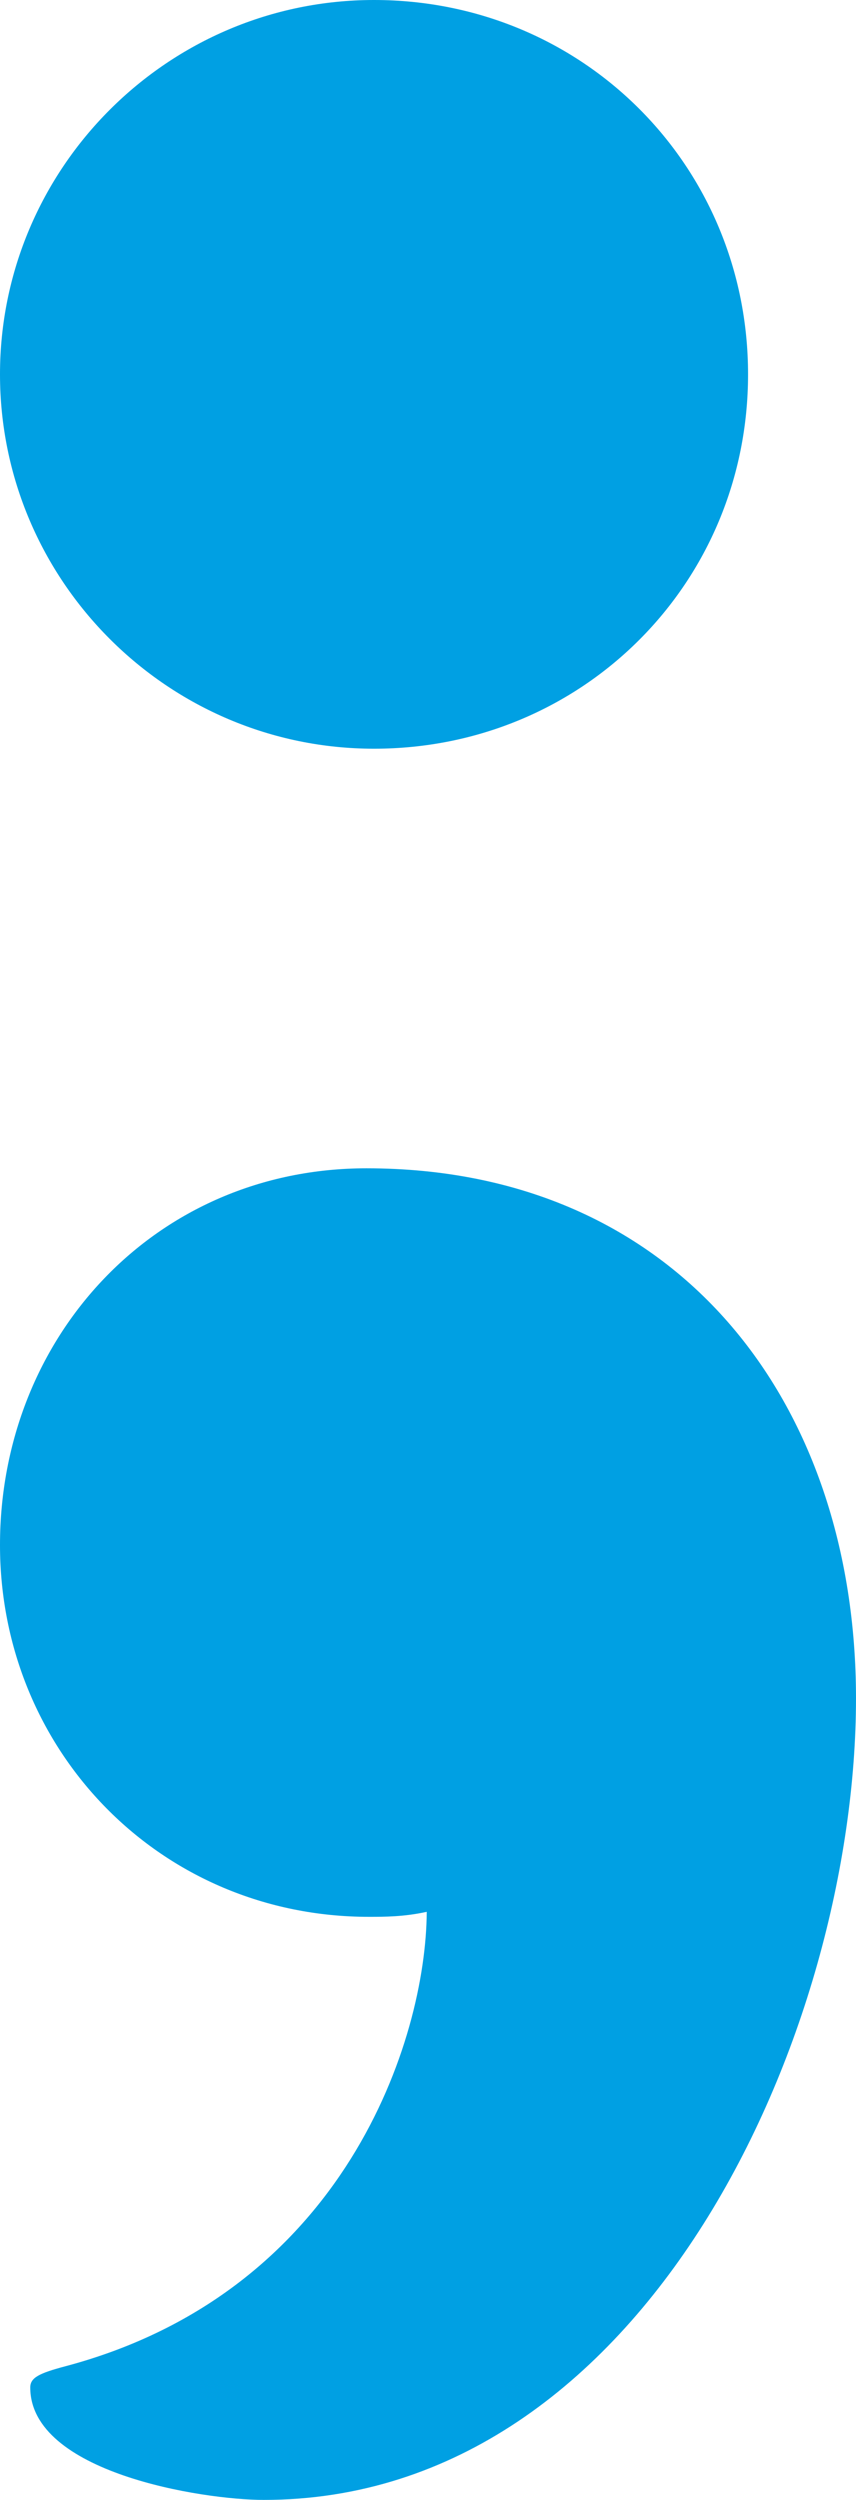 <?xml version="1.0" encoding="UTF-8"?>
<!DOCTYPE svg PUBLIC "-//W3C//DTD SVG 1.1//EN" "http://www.w3.org/Graphics/SVG/1.1/DTD/svg11.dtd">
<!-- Creator: CorelDRAW 2020 (64-Bit) -->
<svg xmlns="http://www.w3.org/2000/svg" xml:space="preserve" width="341px" height="995px" version="1.1" style="shape-rendering:geometricPrecision; text-rendering:geometricPrecision; image-rendering:optimizeQuality; fill-rule:evenodd; clip-rule:evenodd"
viewBox="0 0 341 995.001"
 xmlns:xlink="http://www.w3.org/1999/xlink"
 xmlns:xodm="http://www.corel.com/coreldraw/odm/2003">
 <defs>
  <style type="text/css">
   <![CDATA[
    .fil0 {fill:#00A0E3}
   ]]>
  </style>
 </defs>
 <g id="Layer_x0020_1">
  <path class="fil0" d="M149 298c-82.102,0 -149,-66.898 -149,-149 0,-82.102 66.898,-149 149,-149 83.116,0 149,65.884 149,149 0,83.116 -65.884,149 -149,149zm21 462.931c-9,1.999 -17,1.999 -23,1.999 -83,0 -147,-65.984 -147,-147.965 0,-82.98 62,-149.965 146,-149.965 124,0 195,92.978 195,210.951 0,132.596 -83.426,319.05 -235.904,319.05 -24.634,0 -93.047,-10.91 -93.043,-44.753 0,-3.916 3.544,-5.66 13.997,-8.438 111.437,-29.599 143.673,-130.141 143.95,-180.879z"/>
 </g>
</svg>
